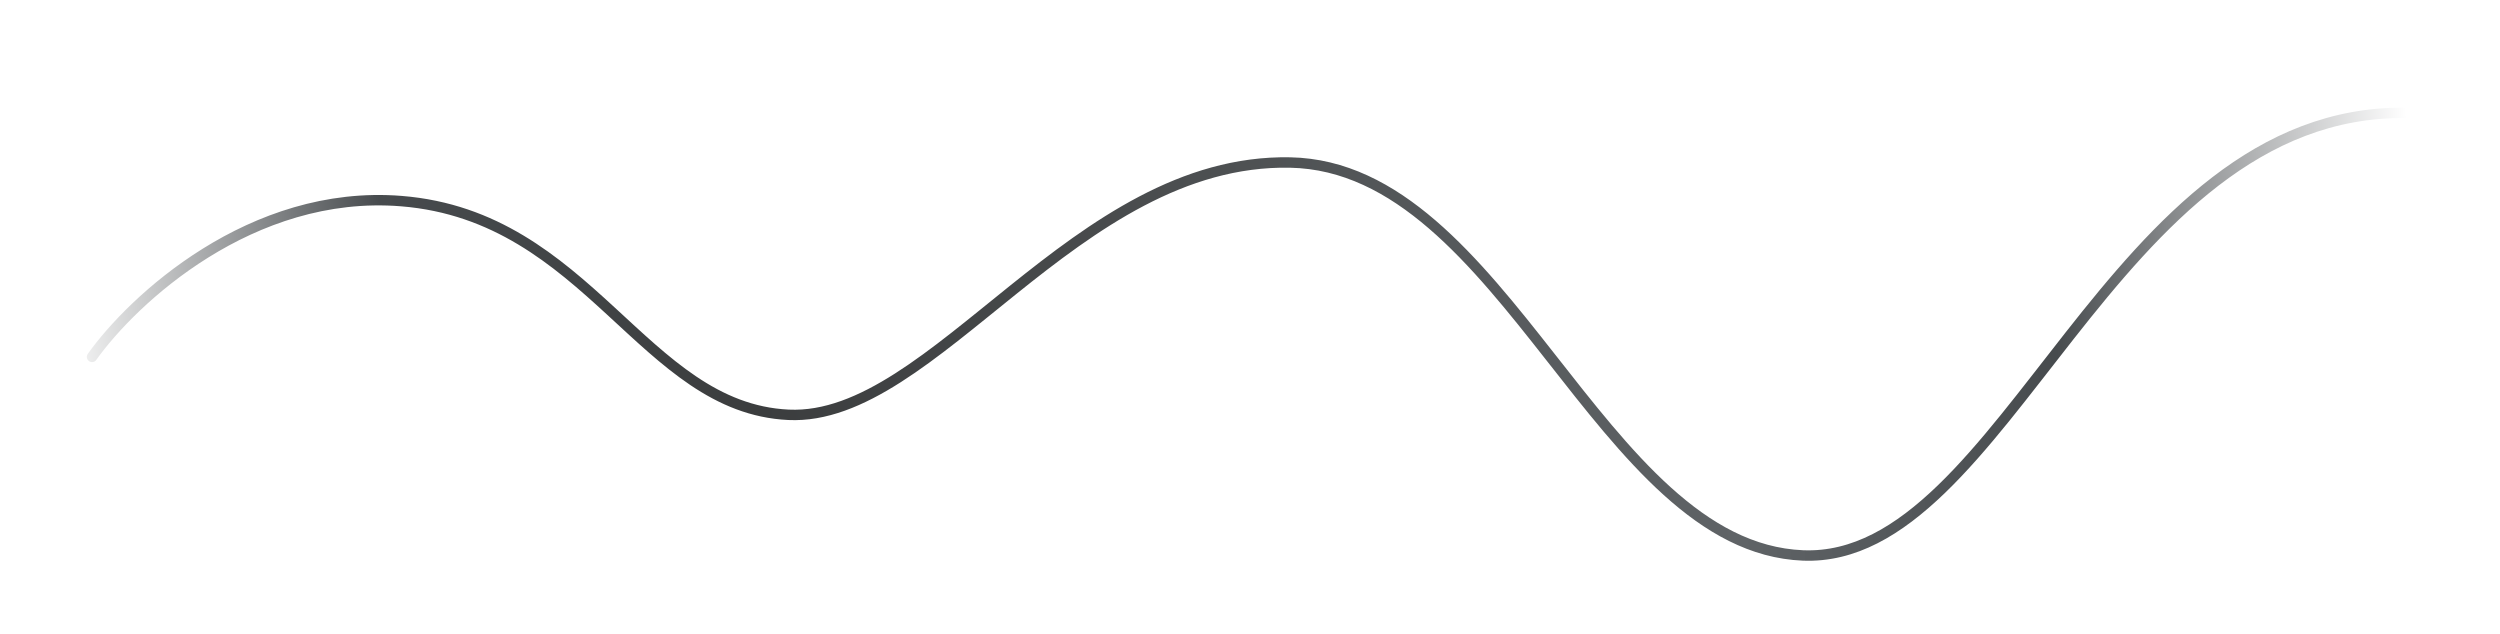 <svg width="1440" height="365" viewBox="0 0 1440 365" fill="none" xmlns="http://www.w3.org/2000/svg">
<g filter="url(#filter0_dd_1654_5037)">
<path d="M53 159.579C76.329 126.755 144.634 62.853 231.222 69.841C339.457 78.577 370.381 188.963 454.202 192.933C538.023 196.904 619.403 45.223 743.1 47.605C866.797 49.988 921.322 269.171 1038.51 273.936C1155.7 278.701 1215.1 16.634 1386 19.016" stroke="url(#paint0_linear_1654_5037)" stroke-width="6" stroke-linecap="round"/>
</g>
<defs>
<filter id="filter0_dd_1654_5037" x="-2" y="0" width="1443" height="365" filterUnits="userSpaceOnUse" color-interpolation-filters="sRGB">
<feFlood flood-opacity="0" result="BackgroundImageFix"/>
<feColorMatrix in="SourceAlpha" type="matrix" values="0 0 0 0 0 0 0 0 0 0 0 0 0 0 0 0 0 0 127 0" result="hardAlpha"/>
<feOffset dy="36"/>
<feGaussianBlur stdDeviation="26"/>
<feComposite in2="hardAlpha" operator="out"/>
<feColorMatrix type="matrix" values="0 0 0 0 0 0 0 0 0 0 0 0 0 0 0 0 0 0 0.25 0"/>
<feBlend mode="normal" in2="BackgroundImageFix" result="effect1_dropShadow_1654_5037"/>
<feColorMatrix in="SourceAlpha" type="matrix" values="0 0 0 0 0 0 0 0 0 0 0 0 0 0 0 0 0 0 127 0" result="hardAlpha"/>
<feOffset dy="10"/>
<feGaussianBlur stdDeviation="9.5"/>
<feComposite in2="hardAlpha" operator="out"/>
<feColorMatrix type="matrix" values="0 0 0 0 0 0 0 0 0 0 0 0 0 0 0 0 0 0 0.17 0"/>
<feBlend mode="normal" in2="effect1_dropShadow_1654_5037" result="effect2_dropShadow_1654_5037"/>
<feBlend mode="normal" in="SourceGraphic" in2="effect2_dropShadow_1654_5037" result="shape"/>
</filter>
<linearGradient id="paint0_linear_1654_5037" x1="1386" y1="19.016" x2="29.089" y2="139.059" gradientUnits="userSpaceOnUse">
<stop stop-color="white"/>
<stop offset="0.156" stop-color="#474B4E"/>
<stop offset="0.296" stop-color="#5F6366"/>
<stop offset="0.705" stop-color="#3B3D3E"/>
<stop offset="0.857" stop-color="#474B4E"/>
<stop offset="1" stop-color="white"/>
</linearGradient>
</defs>
</svg>
